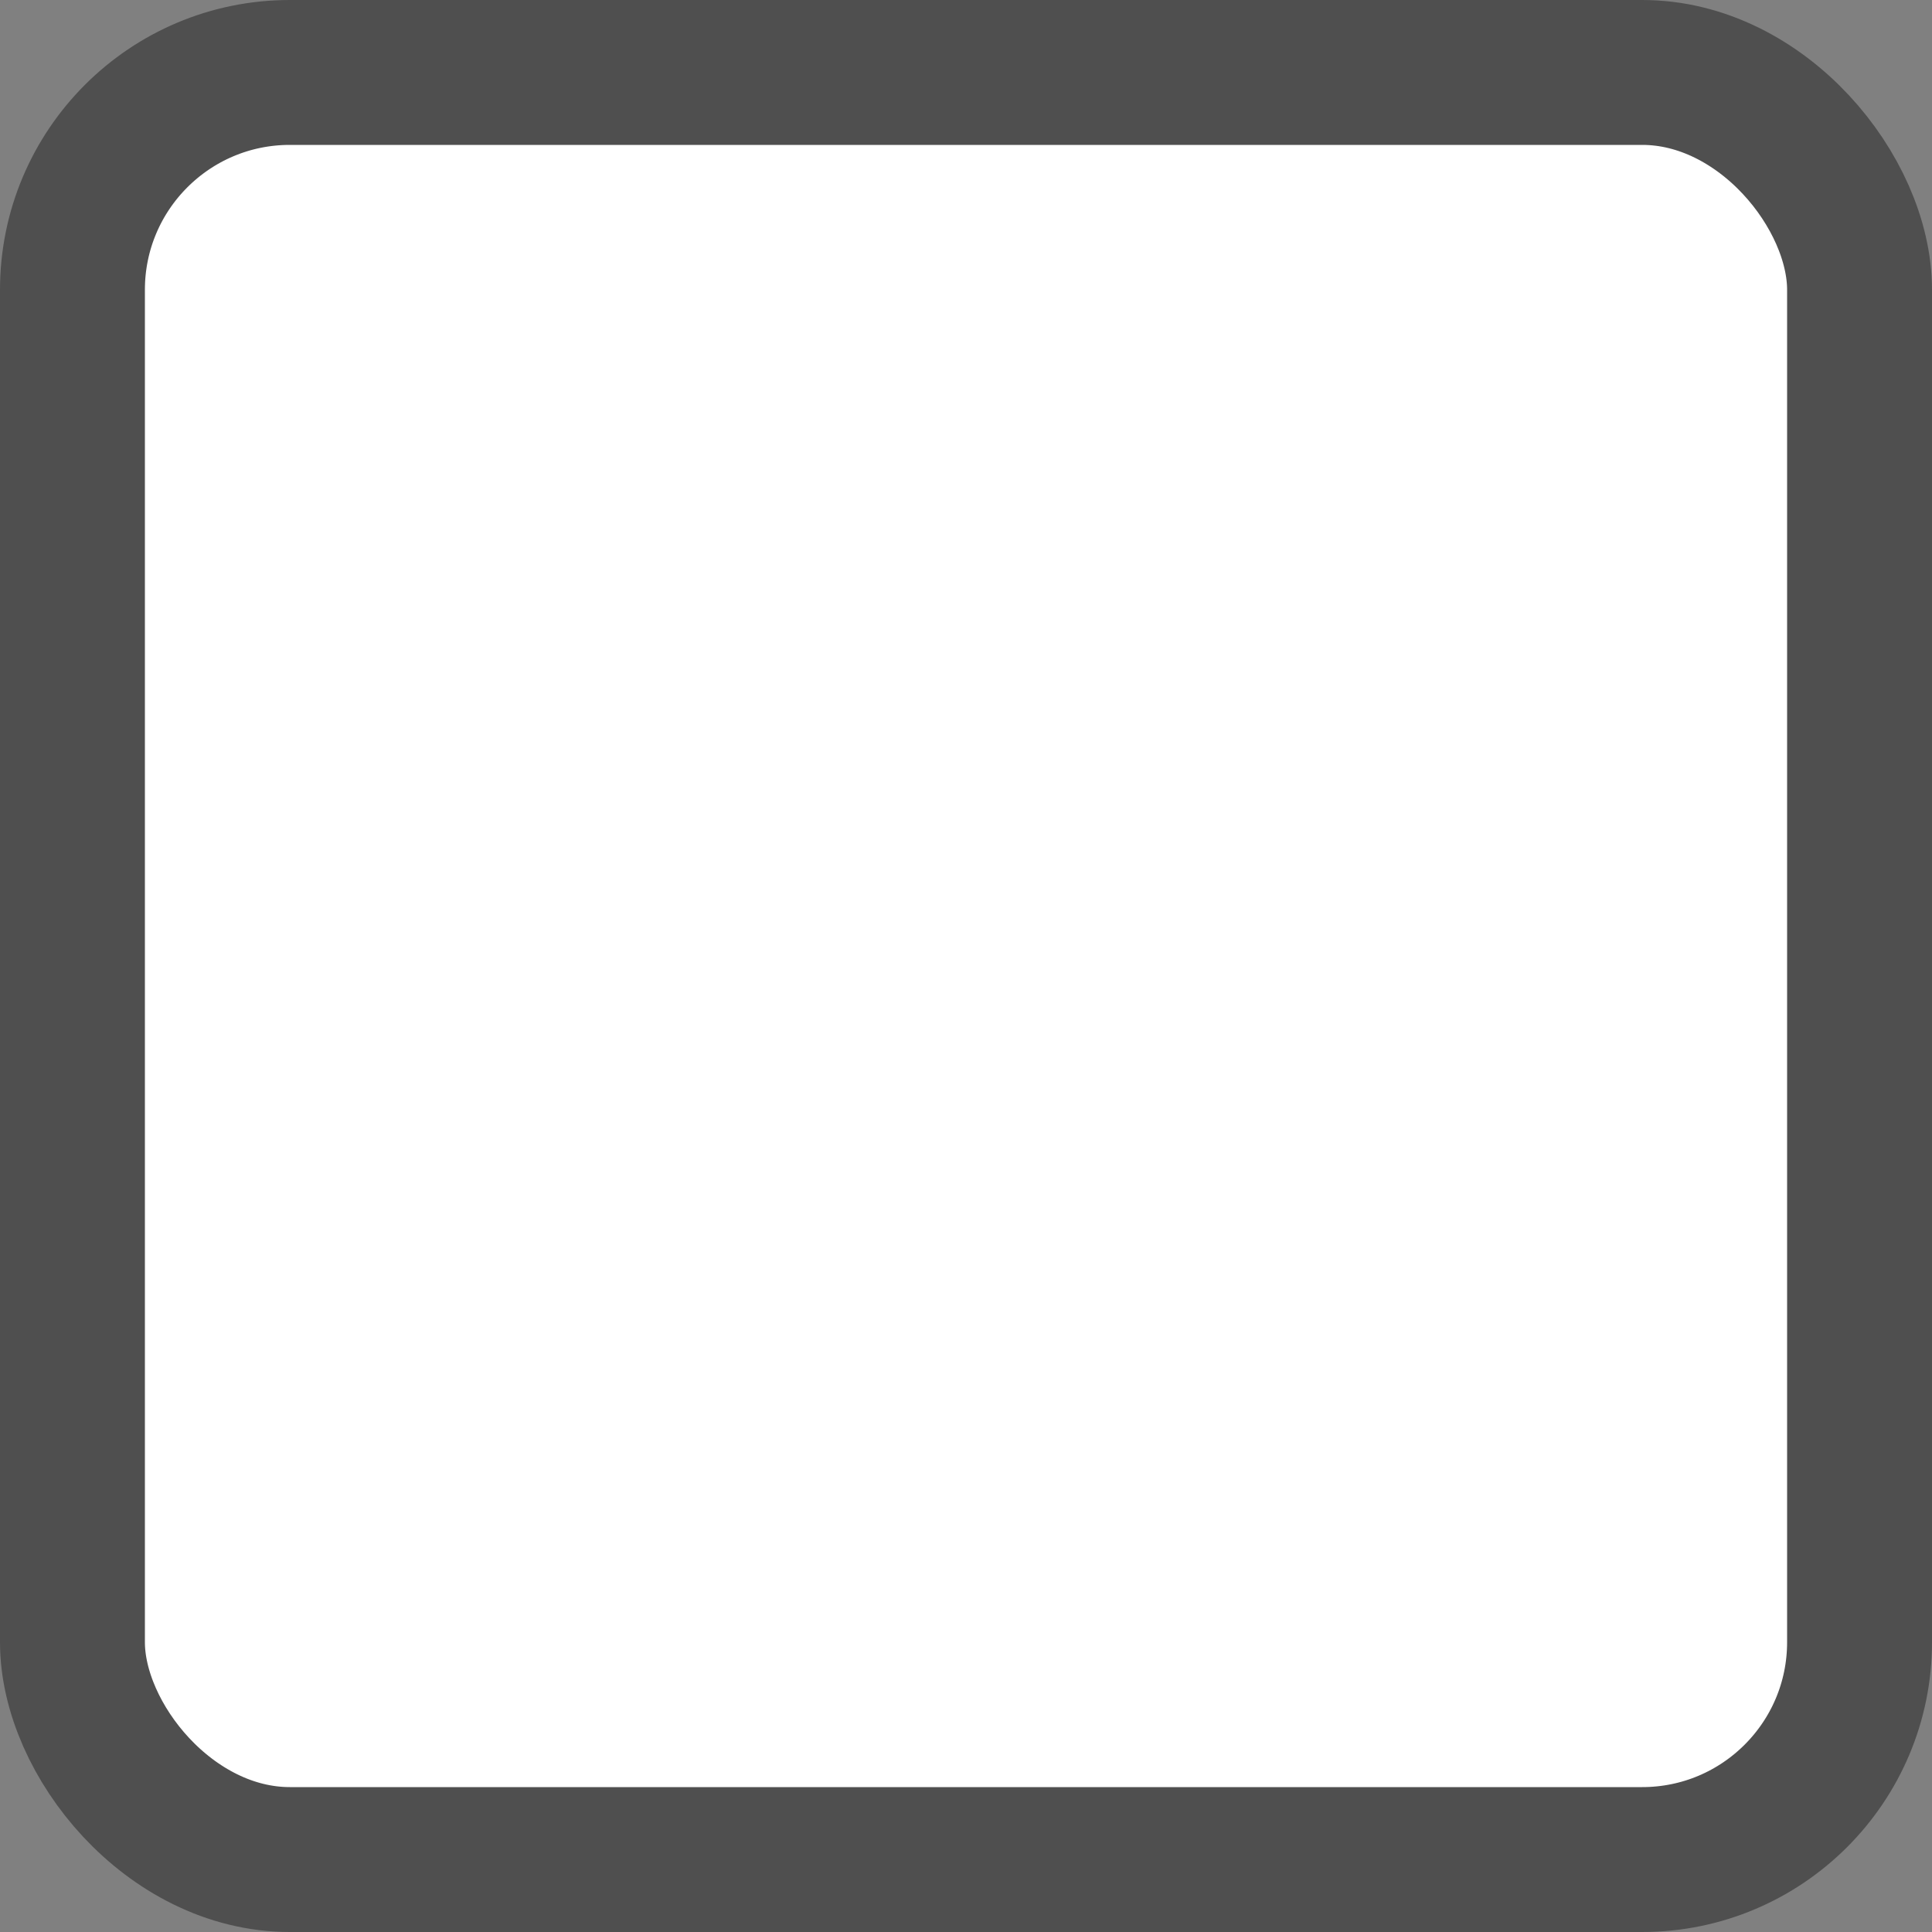 <svg width="20" height="20" viewBox="0 0 20 20" fill="none" xmlns="http://www.w3.org/2000/svg">
<rect x="0" y="0" width="20" height="20" fill="#808080" stroke="none"/>
<rect x="0.75" y="0.75" width="18.5" height="18.5" rx="2.25" fill="white" stroke="#4F4F4F" stroke-width="1.5"/>
</svg>
